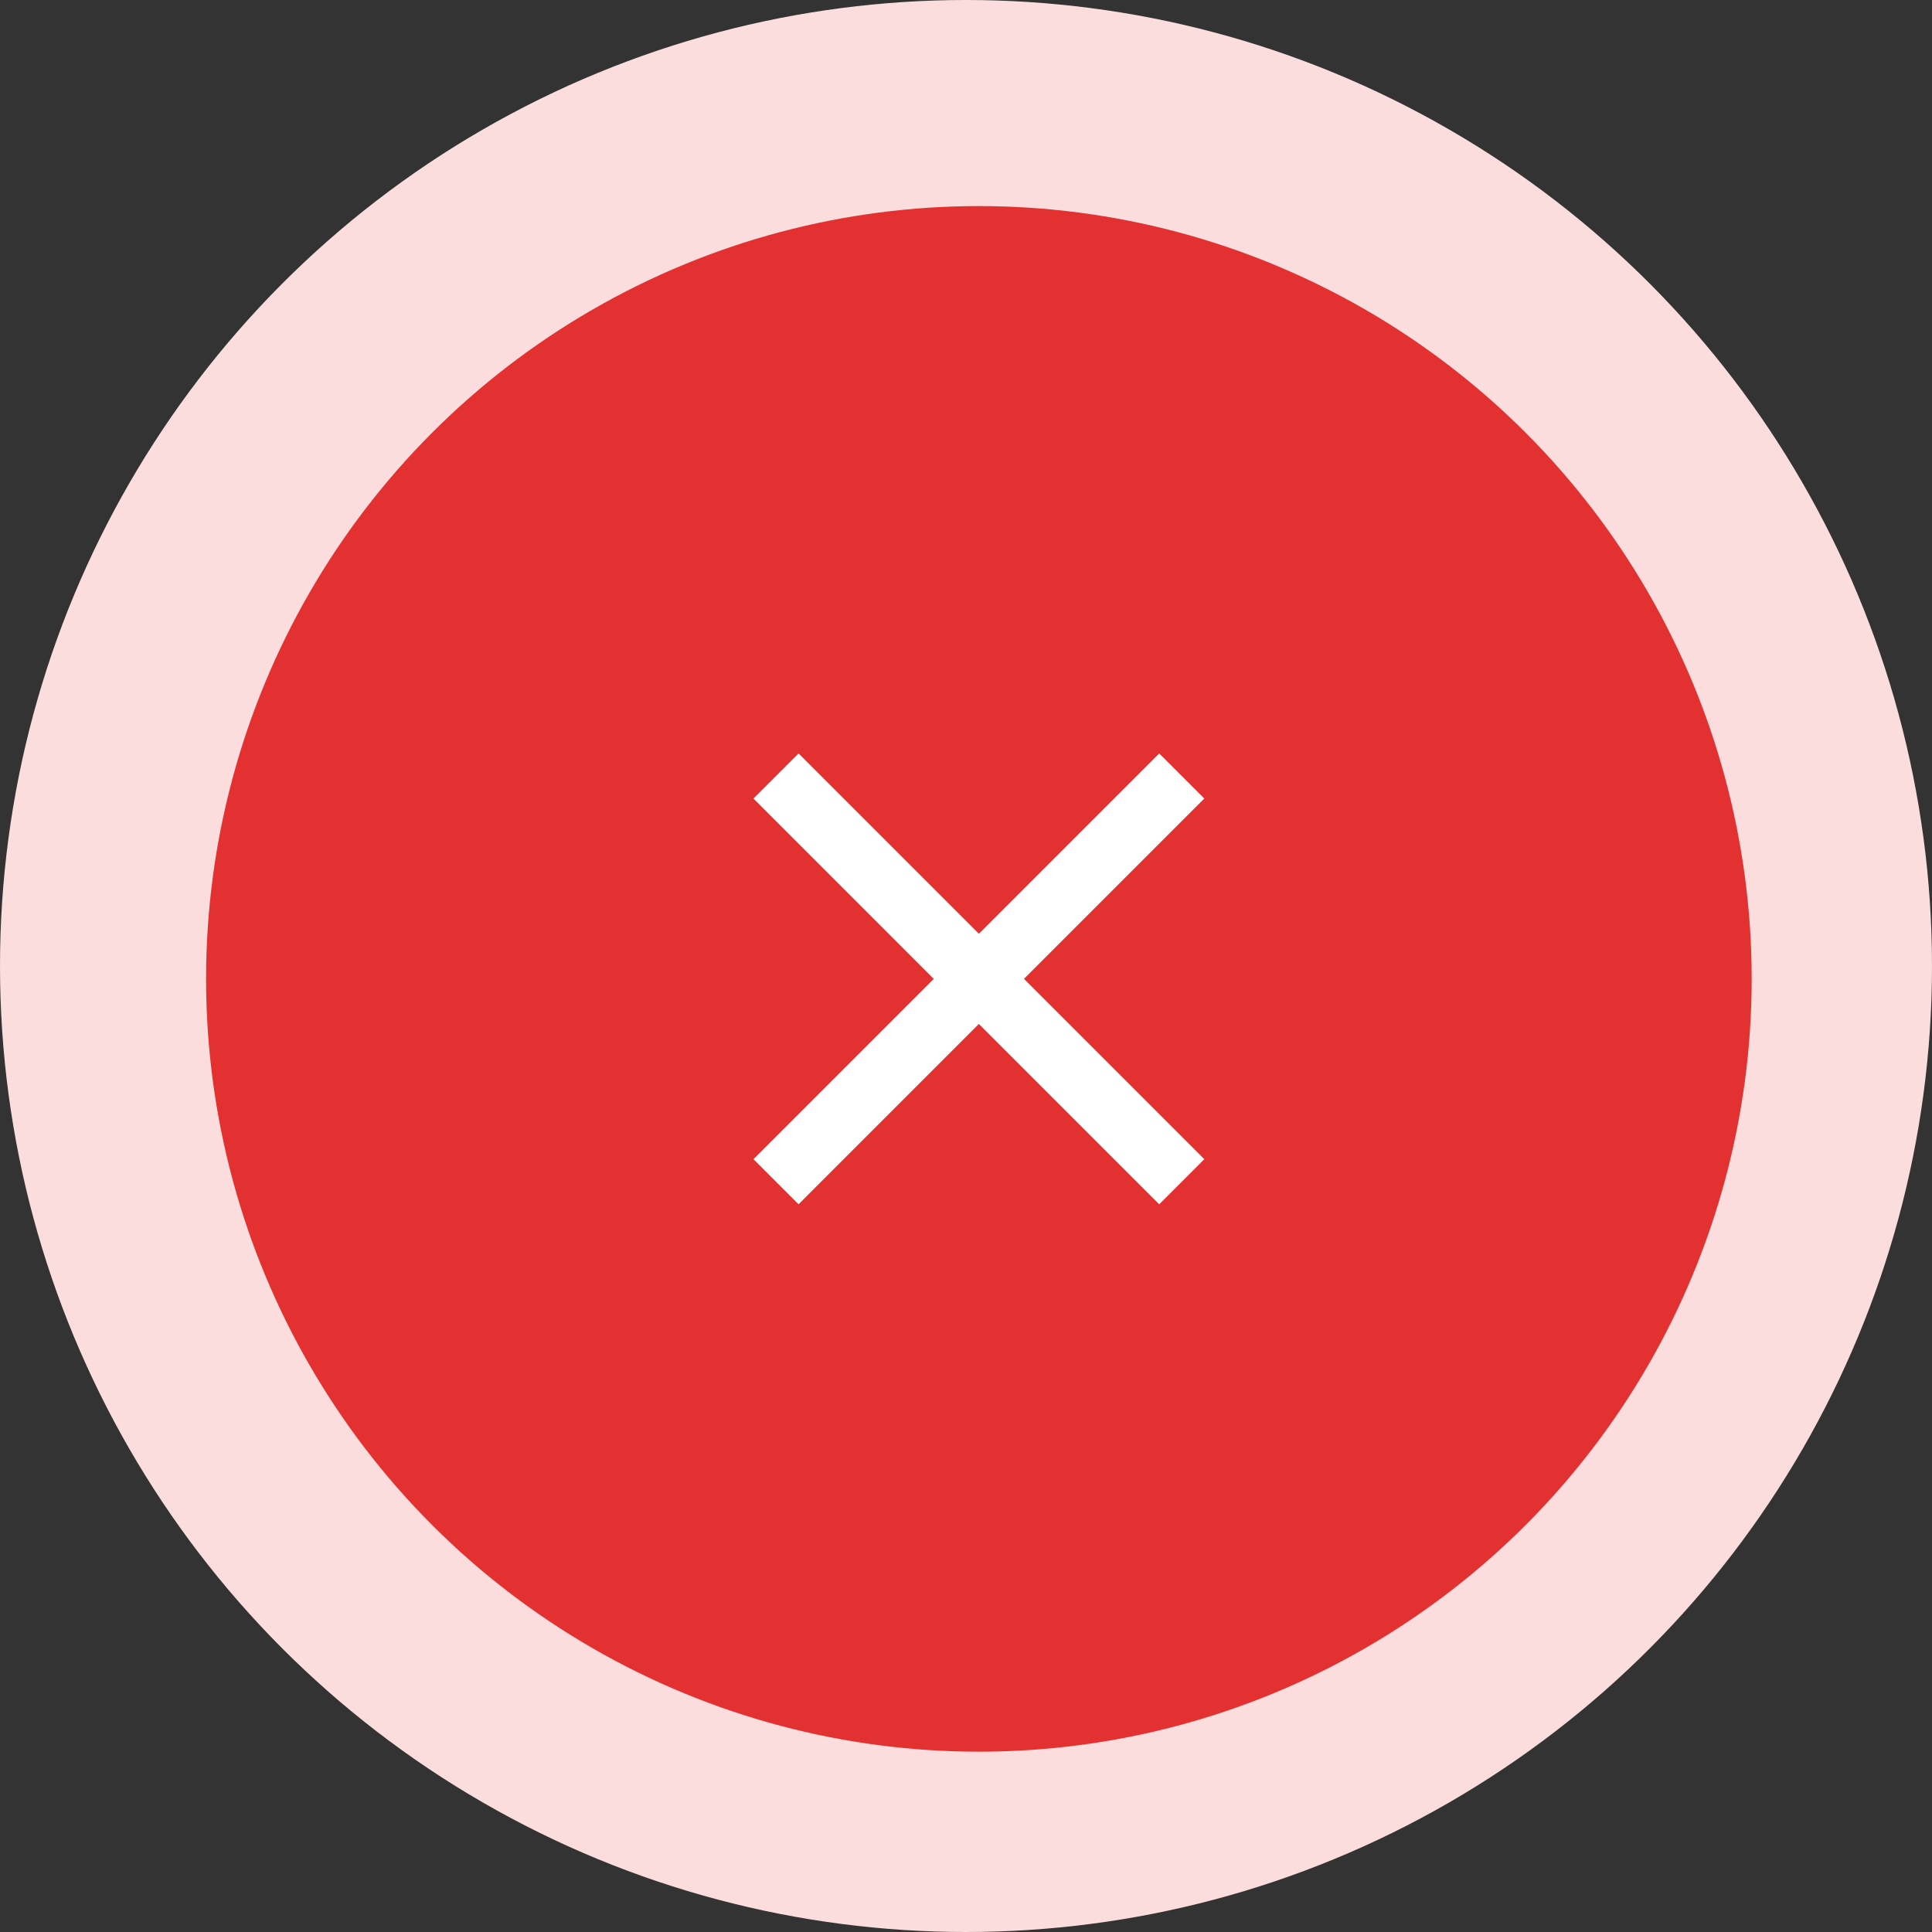 <svg width="75" height="75" viewBox="0 0 75 75" fill="none" xmlns="http://www.w3.org/2000/svg">
<rect x="0" y="0" width="75" height="75" fill="#333333" stroke="none"/>
<circle cx="37.5" cy="37.5" r="37.5" fill="#FCDDDD"/>
<circle cx="38" cy="38" r="30" fill="#E33131"/>
<mask id="mask0_1290_5636" style="mask-type:alpha" maskUnits="userSpaceOnUse" x="23" y="23" width="30" height="30">
<rect x="23" y="23" width="30" height="30" fill="#D9D9D9"/>
</mask>
<g mask="url(#mask0_1290_5636)">
<path d="M31 46.75L29.25 45L36.25 38L29.25 31L31 29.25L38 36.25L45 29.25L46.75 31L39.75 38L46.75 45L45 46.75L38 39.75L31 46.75Z" fill="white"/>
</g>
</svg>
